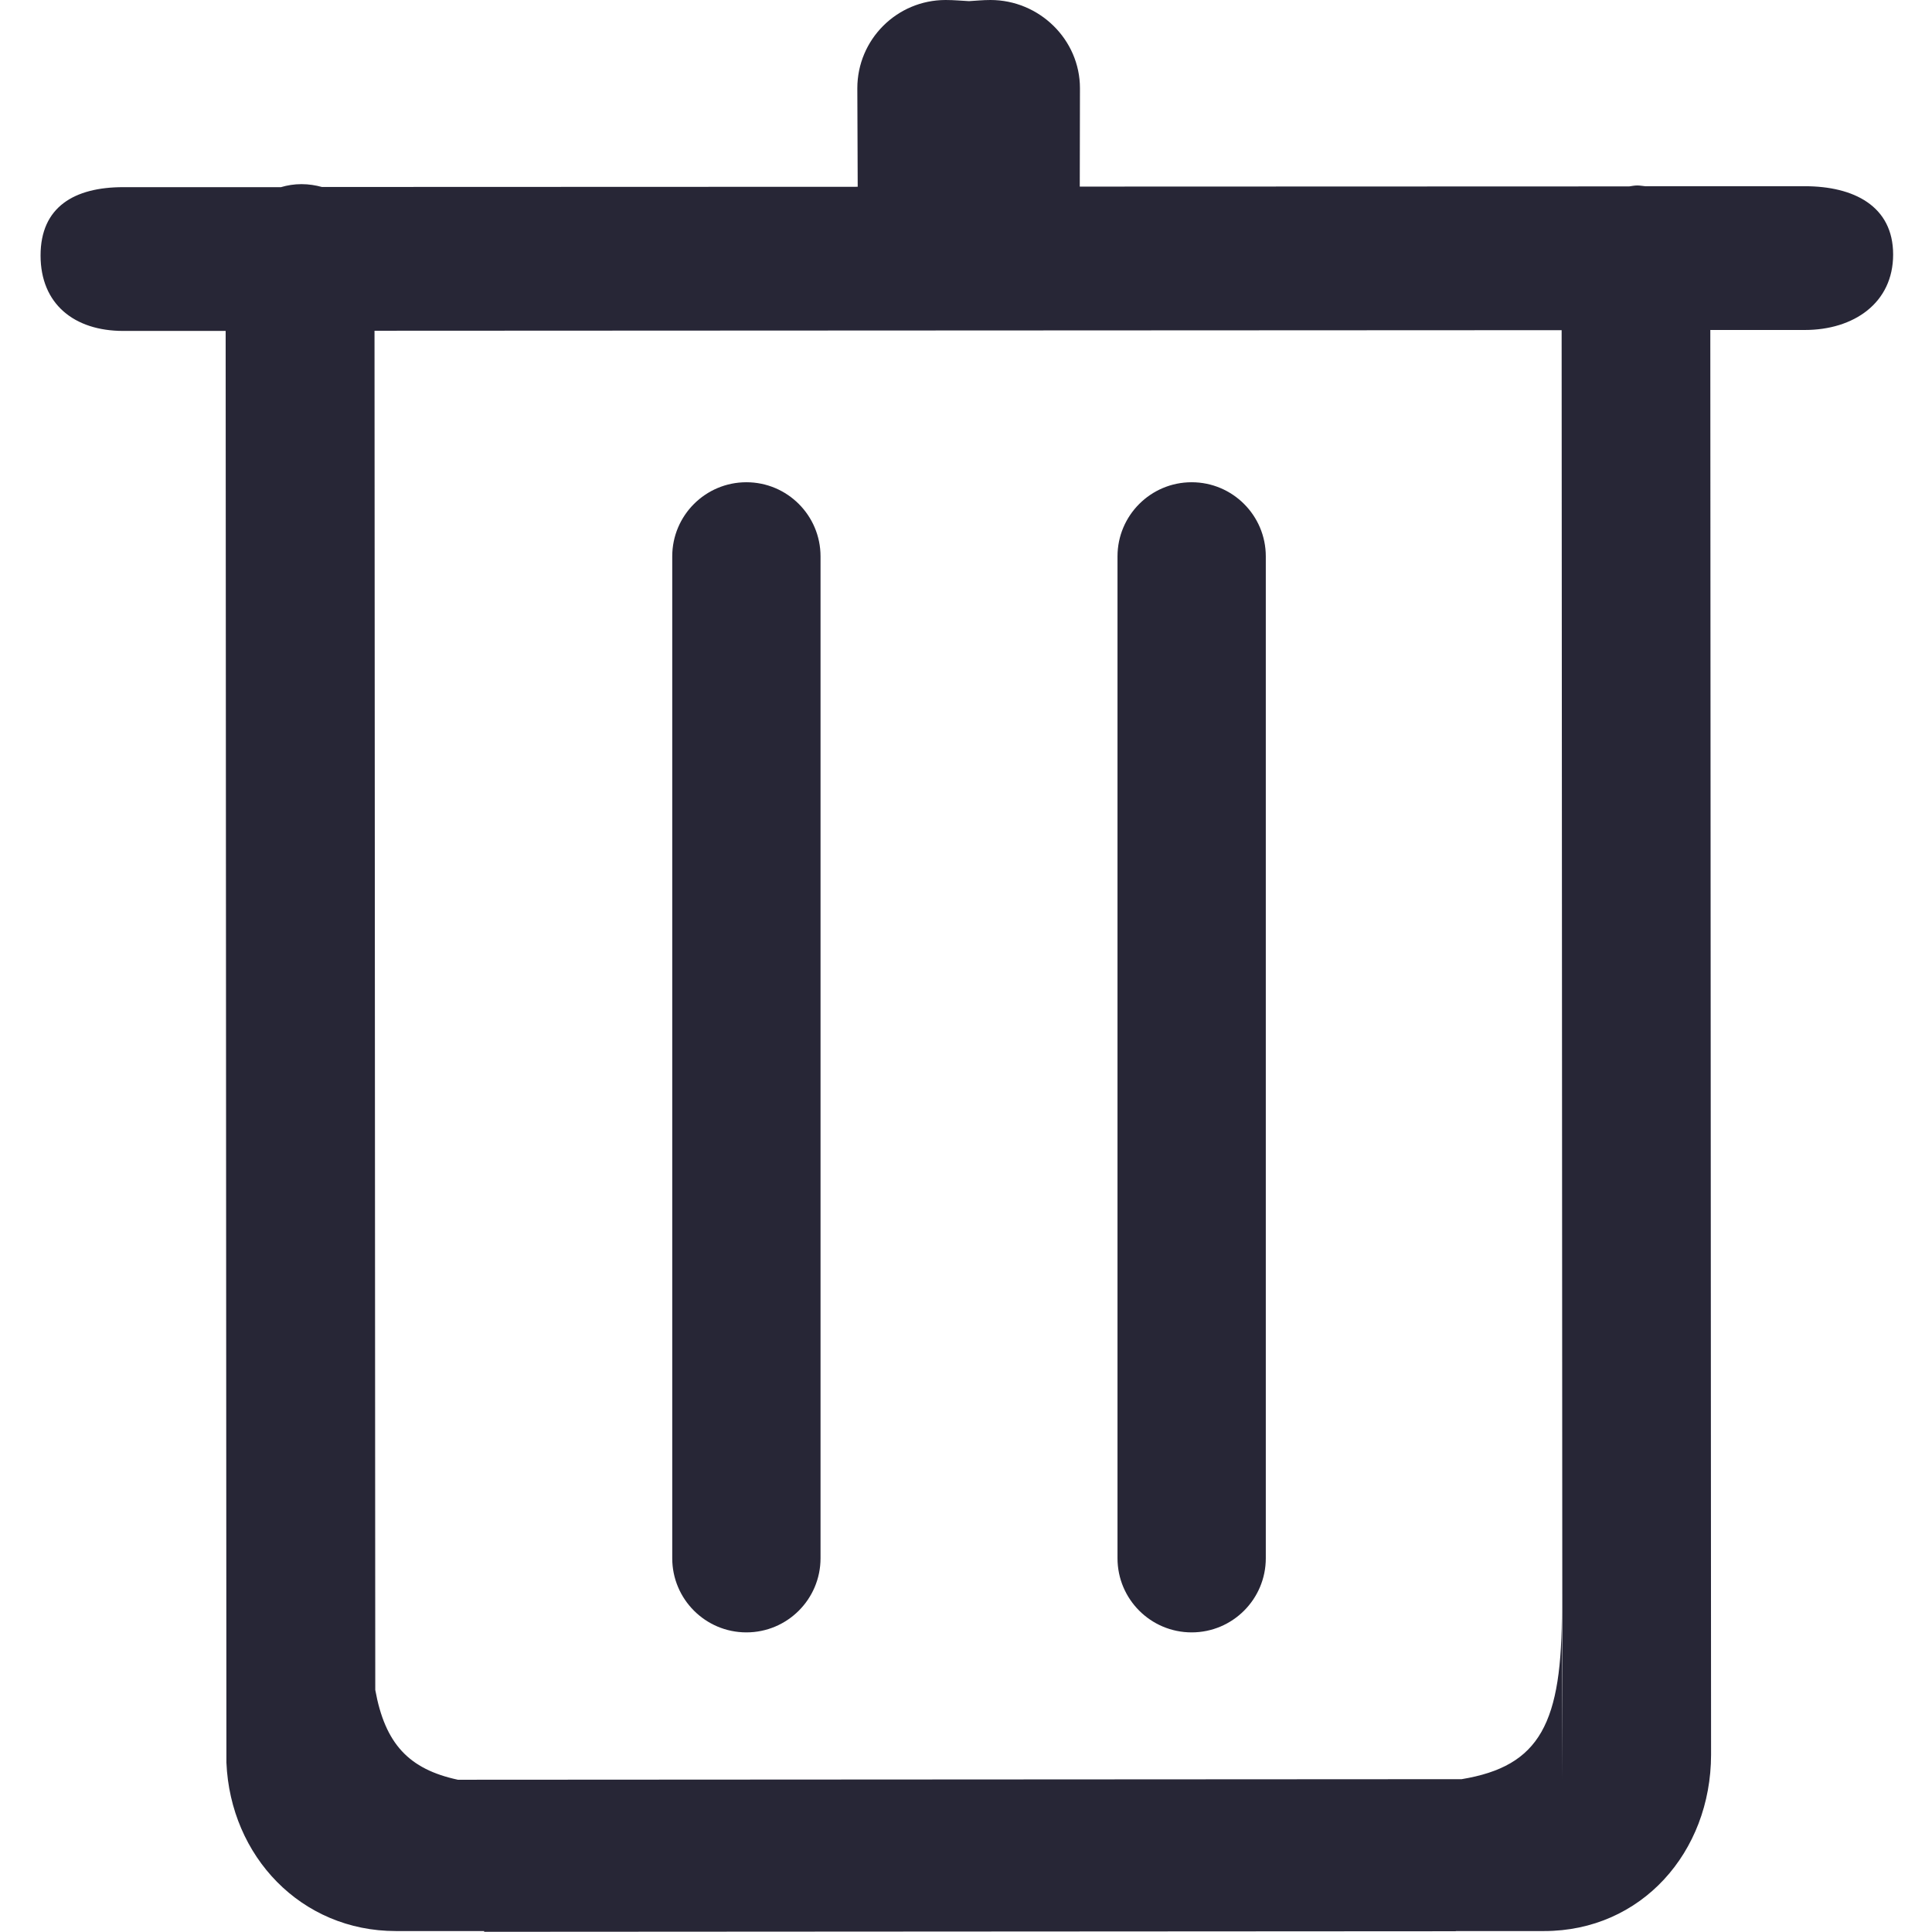 <svg xmlns="http://www.w3.org/2000/svg" viewBox="0 0 1024 1024" version="1.1"><path d="M956.6 98.7l-84.6 0c-1.4-0.1-2.7-0.4-4.2-0.4-1.5 0-2.9 0.3-4.3 0.5l-291.2 0.1 0.1-52.1c0-25.9-21.6-46.8-47.4-46.8-4.2 0-7.7 0.4-11.4 0.6C509.5 0.4 505.7 0 501.2 0c-25.8 0-46.8 20.9-46.8 46.8l0.2 52.2-284 0.1c-3.3-0.9-6.9-1.5-10.8-1.5-3.9 0-7.5 0.6-10.9 1.6l-83.6 0c-25.8 0-43.8 10.4-43.8 36.2 0 25.8 17.9 40 43.8 40l54.3-0 0.4 758.8c2.1 49.7 39.6 89.3 89.8 89.3l46.8 0 0 0.4 515-0.3 0-0.1 46.8 0c51.6 0 88.4-41.8 88.5-93.4l-0.4-755.2 50.1-0c25.8 0 46.8-14.2 46.8-40C1003.4 109.1 982.4 98.7 956.6 98.7zM827.8 852c0.3 61.5-11.5 84.1-53.1 91l-532 0.3c-26-5.6-38.6-19-43.8-47.6l-0.4-720.4 629.2-0.3 0.4 768L827.8 852zM395.6 255.6c-21.7 0-39.3 17.6-39.3 39.3l0 531c0 21.7 17.6 39.3 39.3 39.3 21.7 0 39.3-17.6 39.3-39.3L434.9 294.9C434.9 273.2 417.3 255.6 395.6 255.6zM631.6 255.6c-21.7 0-39.3 17.6-39.3 39.3l0 531c0 21.7 17.6 39.3 39.3 39.3 21.7 0 39.3-17.6 39.3-39.3L670.9 294.9C670.9 273.2 653.3 255.6 631.6 255.6z" fill="#272636" p-id="1322"></path></svg>